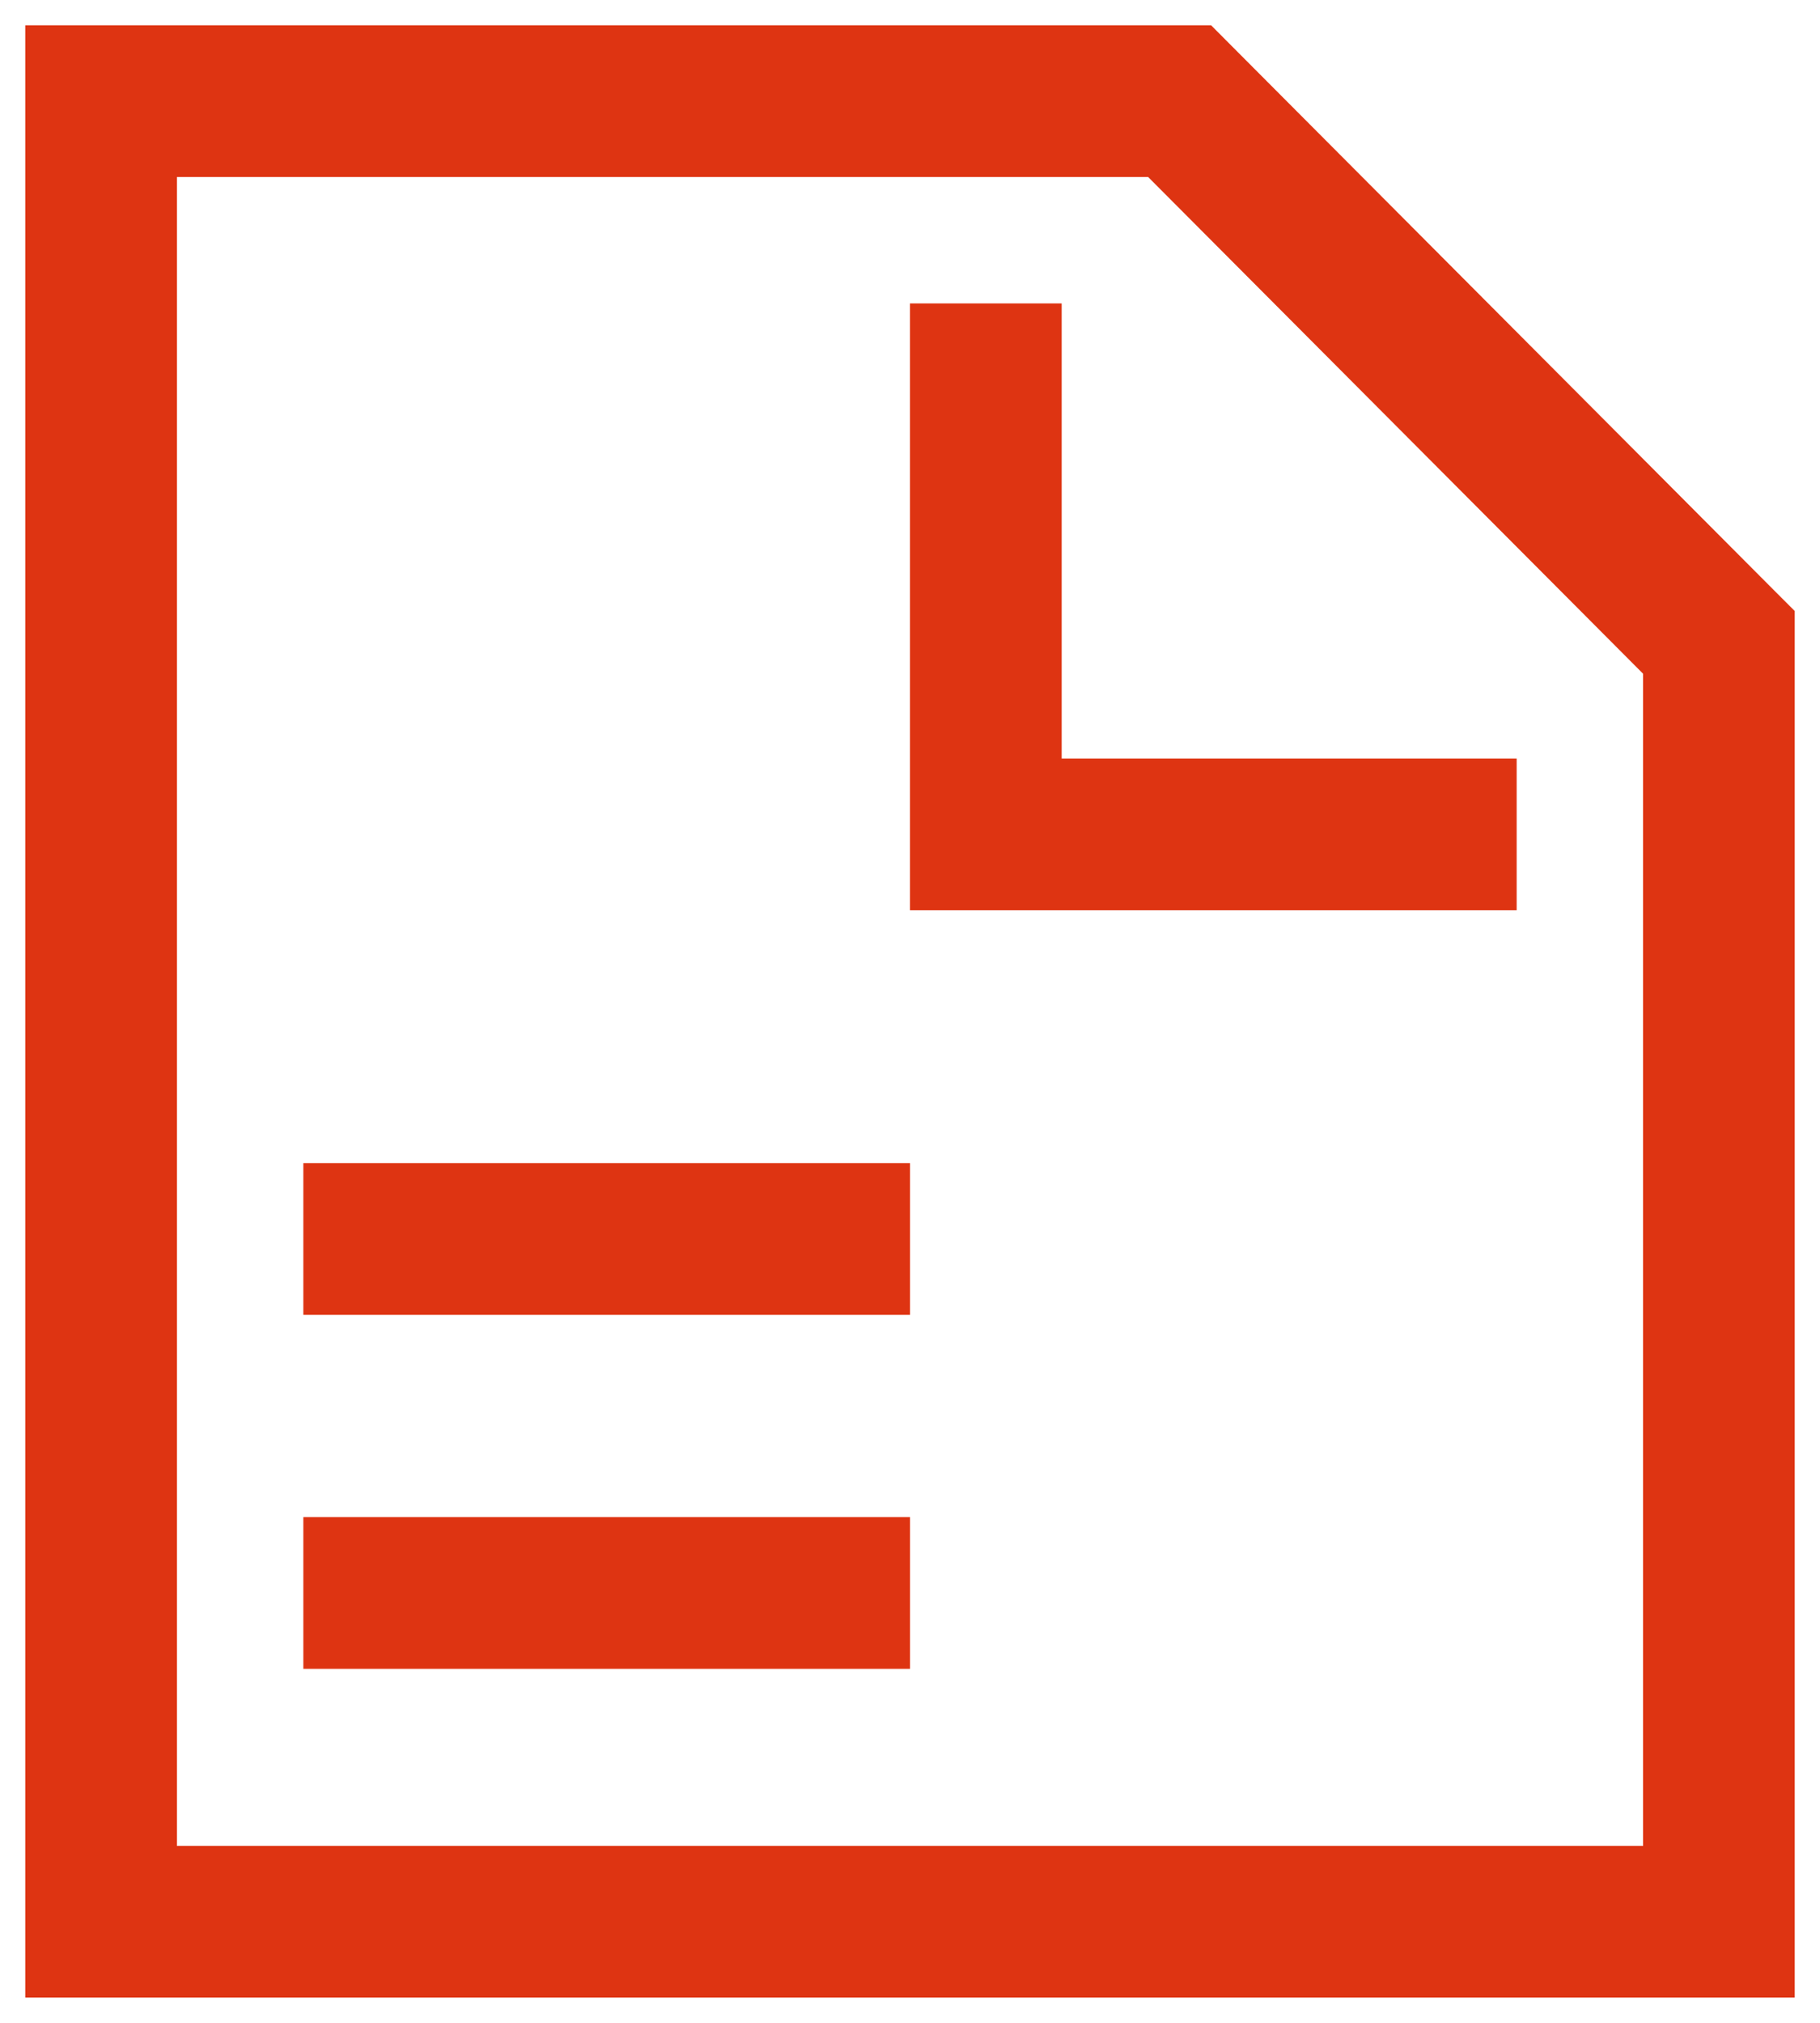<svg width="18" height="20" viewBox="0 0 18 20" fill="none" xmlns="http://www.w3.org/2000/svg">
<path fill-rule="evenodd" clip-rule="evenodd" d="M1 0.25H0.25V1V19V19.75H1H17H17.75V19V6.351V6.041L17.531 5.822L12.198 0.471L11.978 0.25H11.667H1ZM1.75 18.25V1.75H11.355L16.25 6.661V18.25H1.75ZM9 3V7.5V9H10.5L15 9V7.5L10.5 7.5V3H9ZM9 13H3V11.5H9V13ZM9 16.5H3V15H9V16.5Z" fill="#DE3412"/>
</svg>